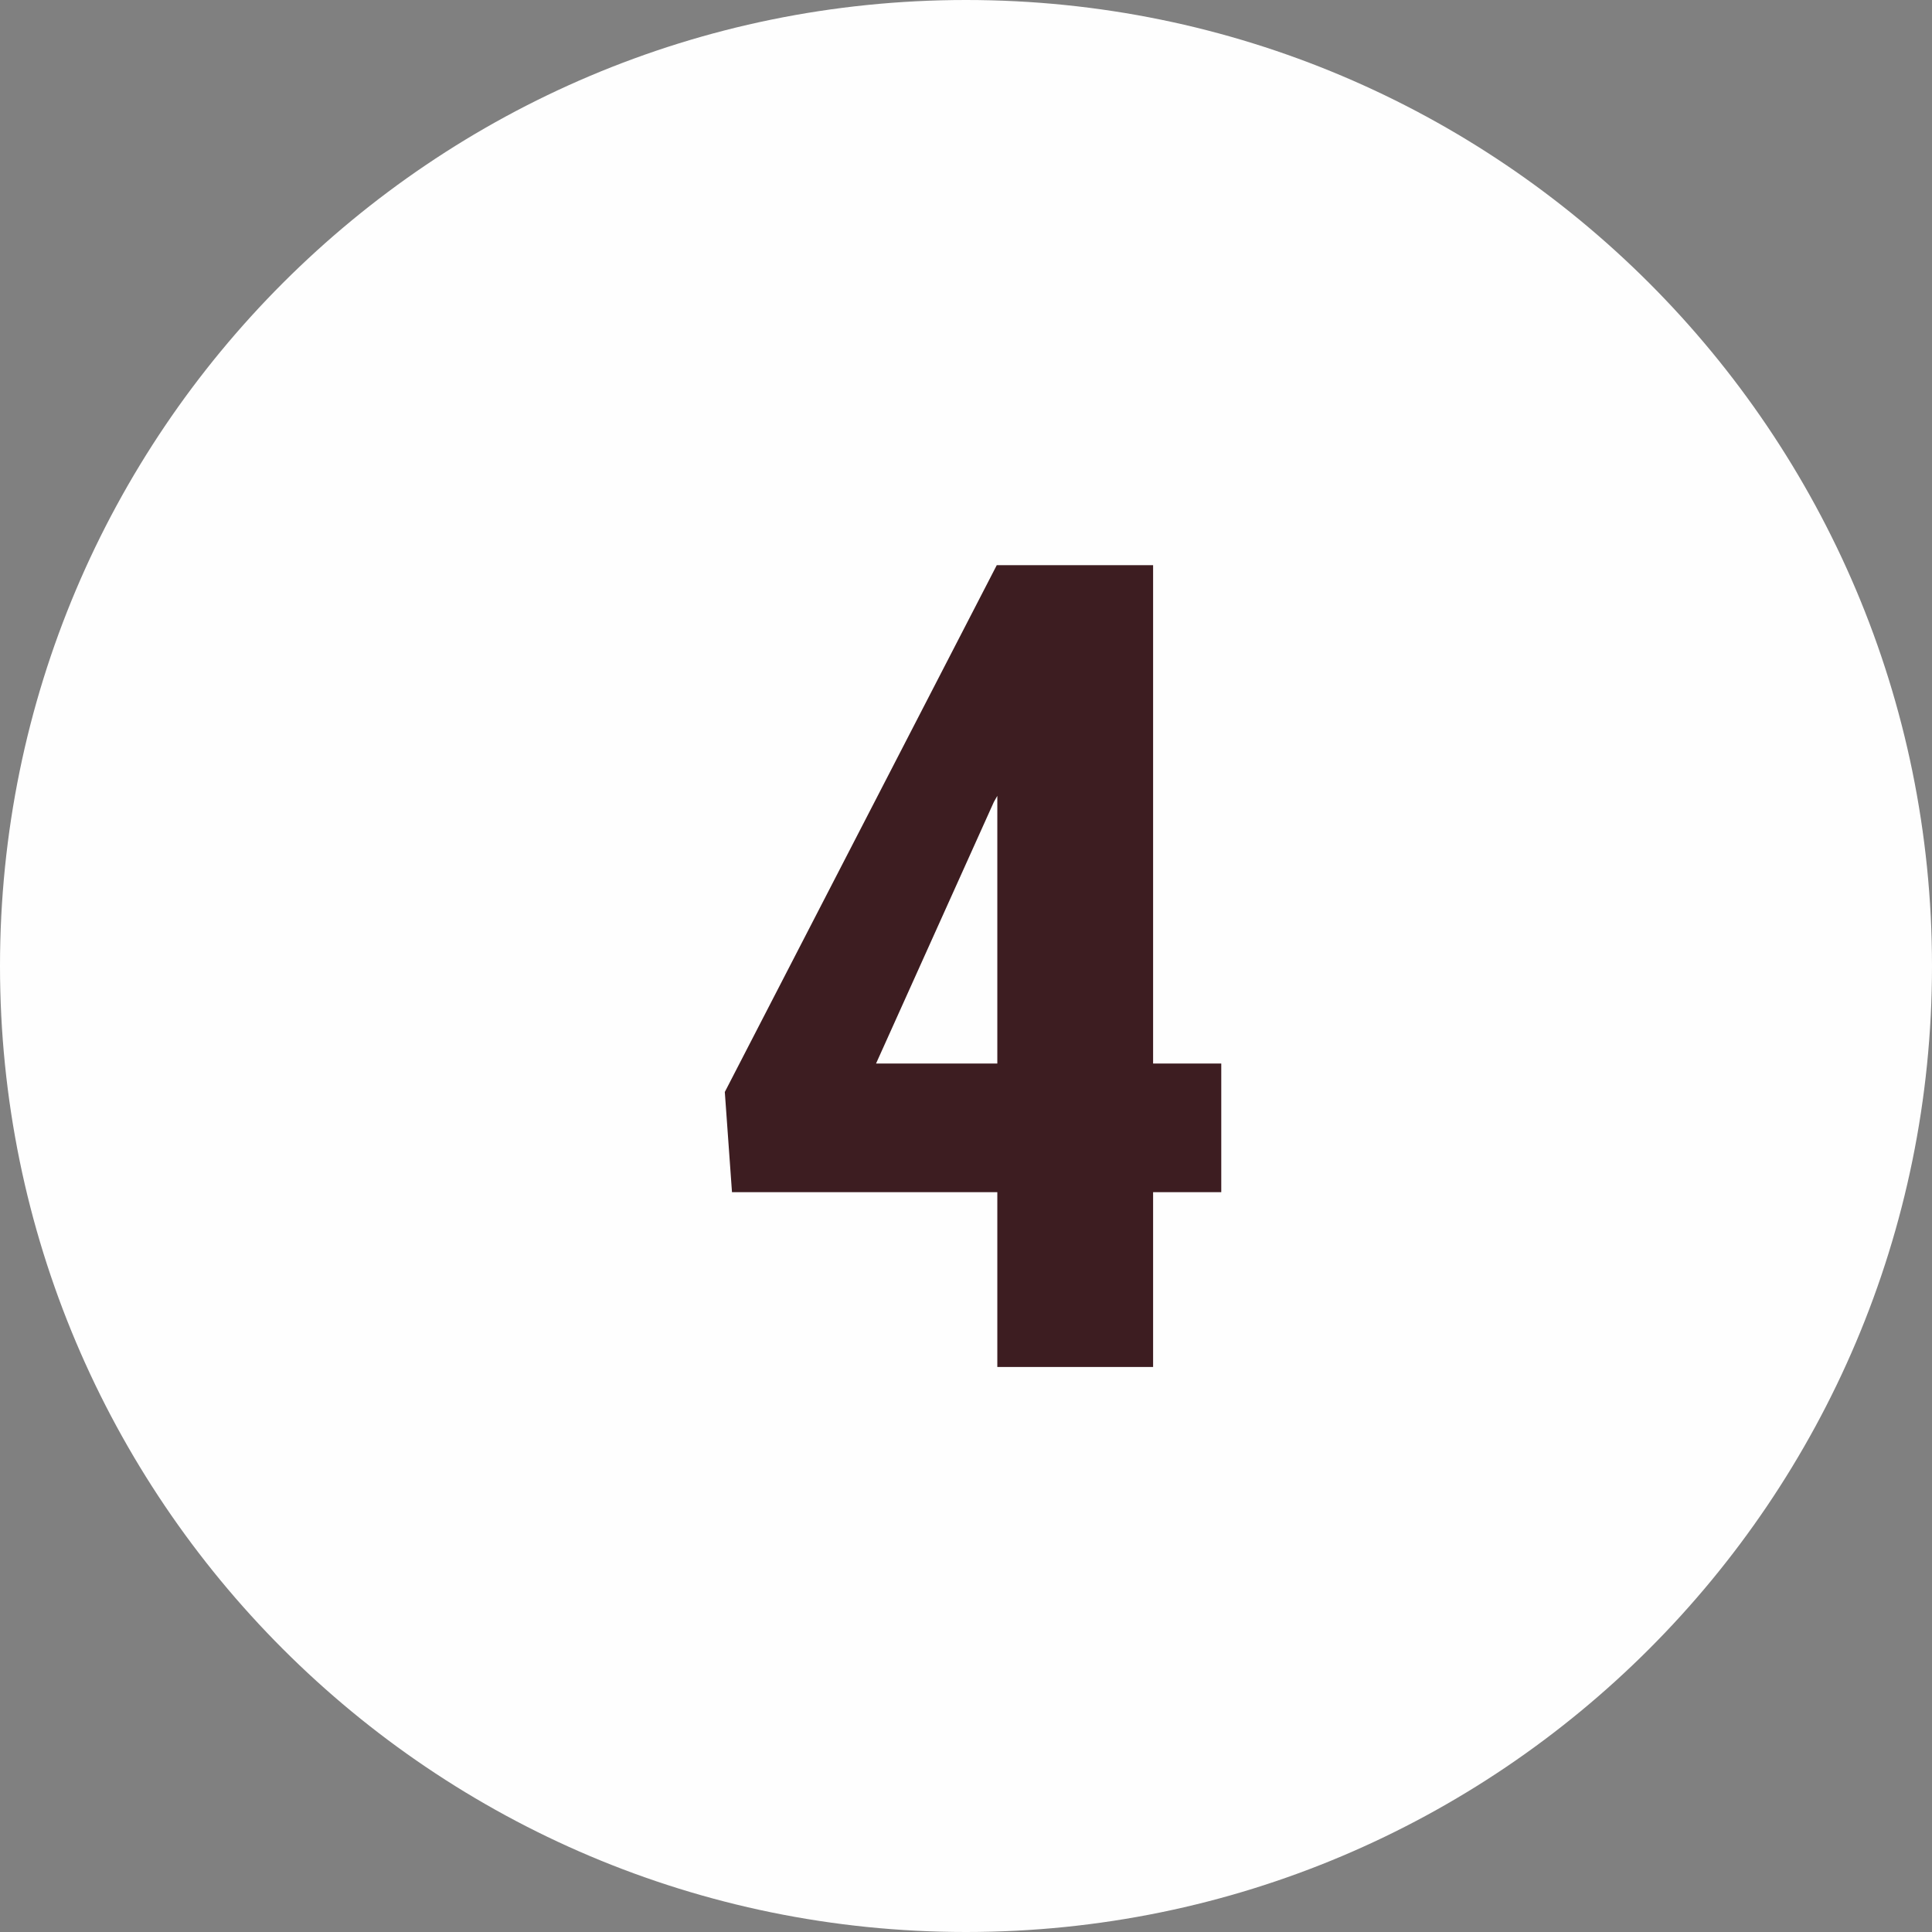 <?xml version="1.0" encoding="UTF-8"?>
<!DOCTYPE svg PUBLIC "-//W3C//DTD SVG 1.1//EN" "http://www.w3.org/Graphics/SVG/1.1/DTD/svg11.dtd">
<!-- Creator: CorelDRAW 2018 (64-Bit) -->
<svg xmlns="http://www.w3.org/2000/svg" xml:space="preserve" width="23.986mm" height="23.986mm" version="1.1" style="shape-rendering:geometricPrecision; text-rendering:geometricPrecision; image-rendering:optimizeQuality; fill-rule:evenodd; clip-rule:evenodd"
viewBox="0 0 140.02 140.02"
 xmlns:xlink="http://www.w3.org/1999/xlink">
 <rect x="0" y="0" width="140.02" height="140.02" fill="#808080" stroke="none"/>
 <defs>
  <style type="text/css">
   <![CDATA[
    .fil0 {fill:#FEFEFE;}
    .fil1 {fill:#3D1D21;fill-rule:nonzero}
   ]]>
  </style>
 </defs>
 <g id="Слой_x0020_1">
  <path class="fil0" d="M70.01 0c38.67,0 70.01,31.35 70.01,70.01 0,38.67 -31.35,70.01 -70.01,70.01 -38.67,0 -70.01,-31.35 -70.01,-70.01 0,-38.67 31.35,-70.01 70.01,-70.01z"/>
  <path class="fil1" d="M83.57 77.08l4.94 0 0 9.32 -4.94 0 0 12.67 -11.29 0 0 -12.67 -19.23 0 -0.52 -7.26 19.71 -38.18 11.33 0 0 36.13zm-20.08 0l8.79 0 0 -19.4 -0.25 0.44 -8.54 18.96z"/>
 </g>
</svg>
